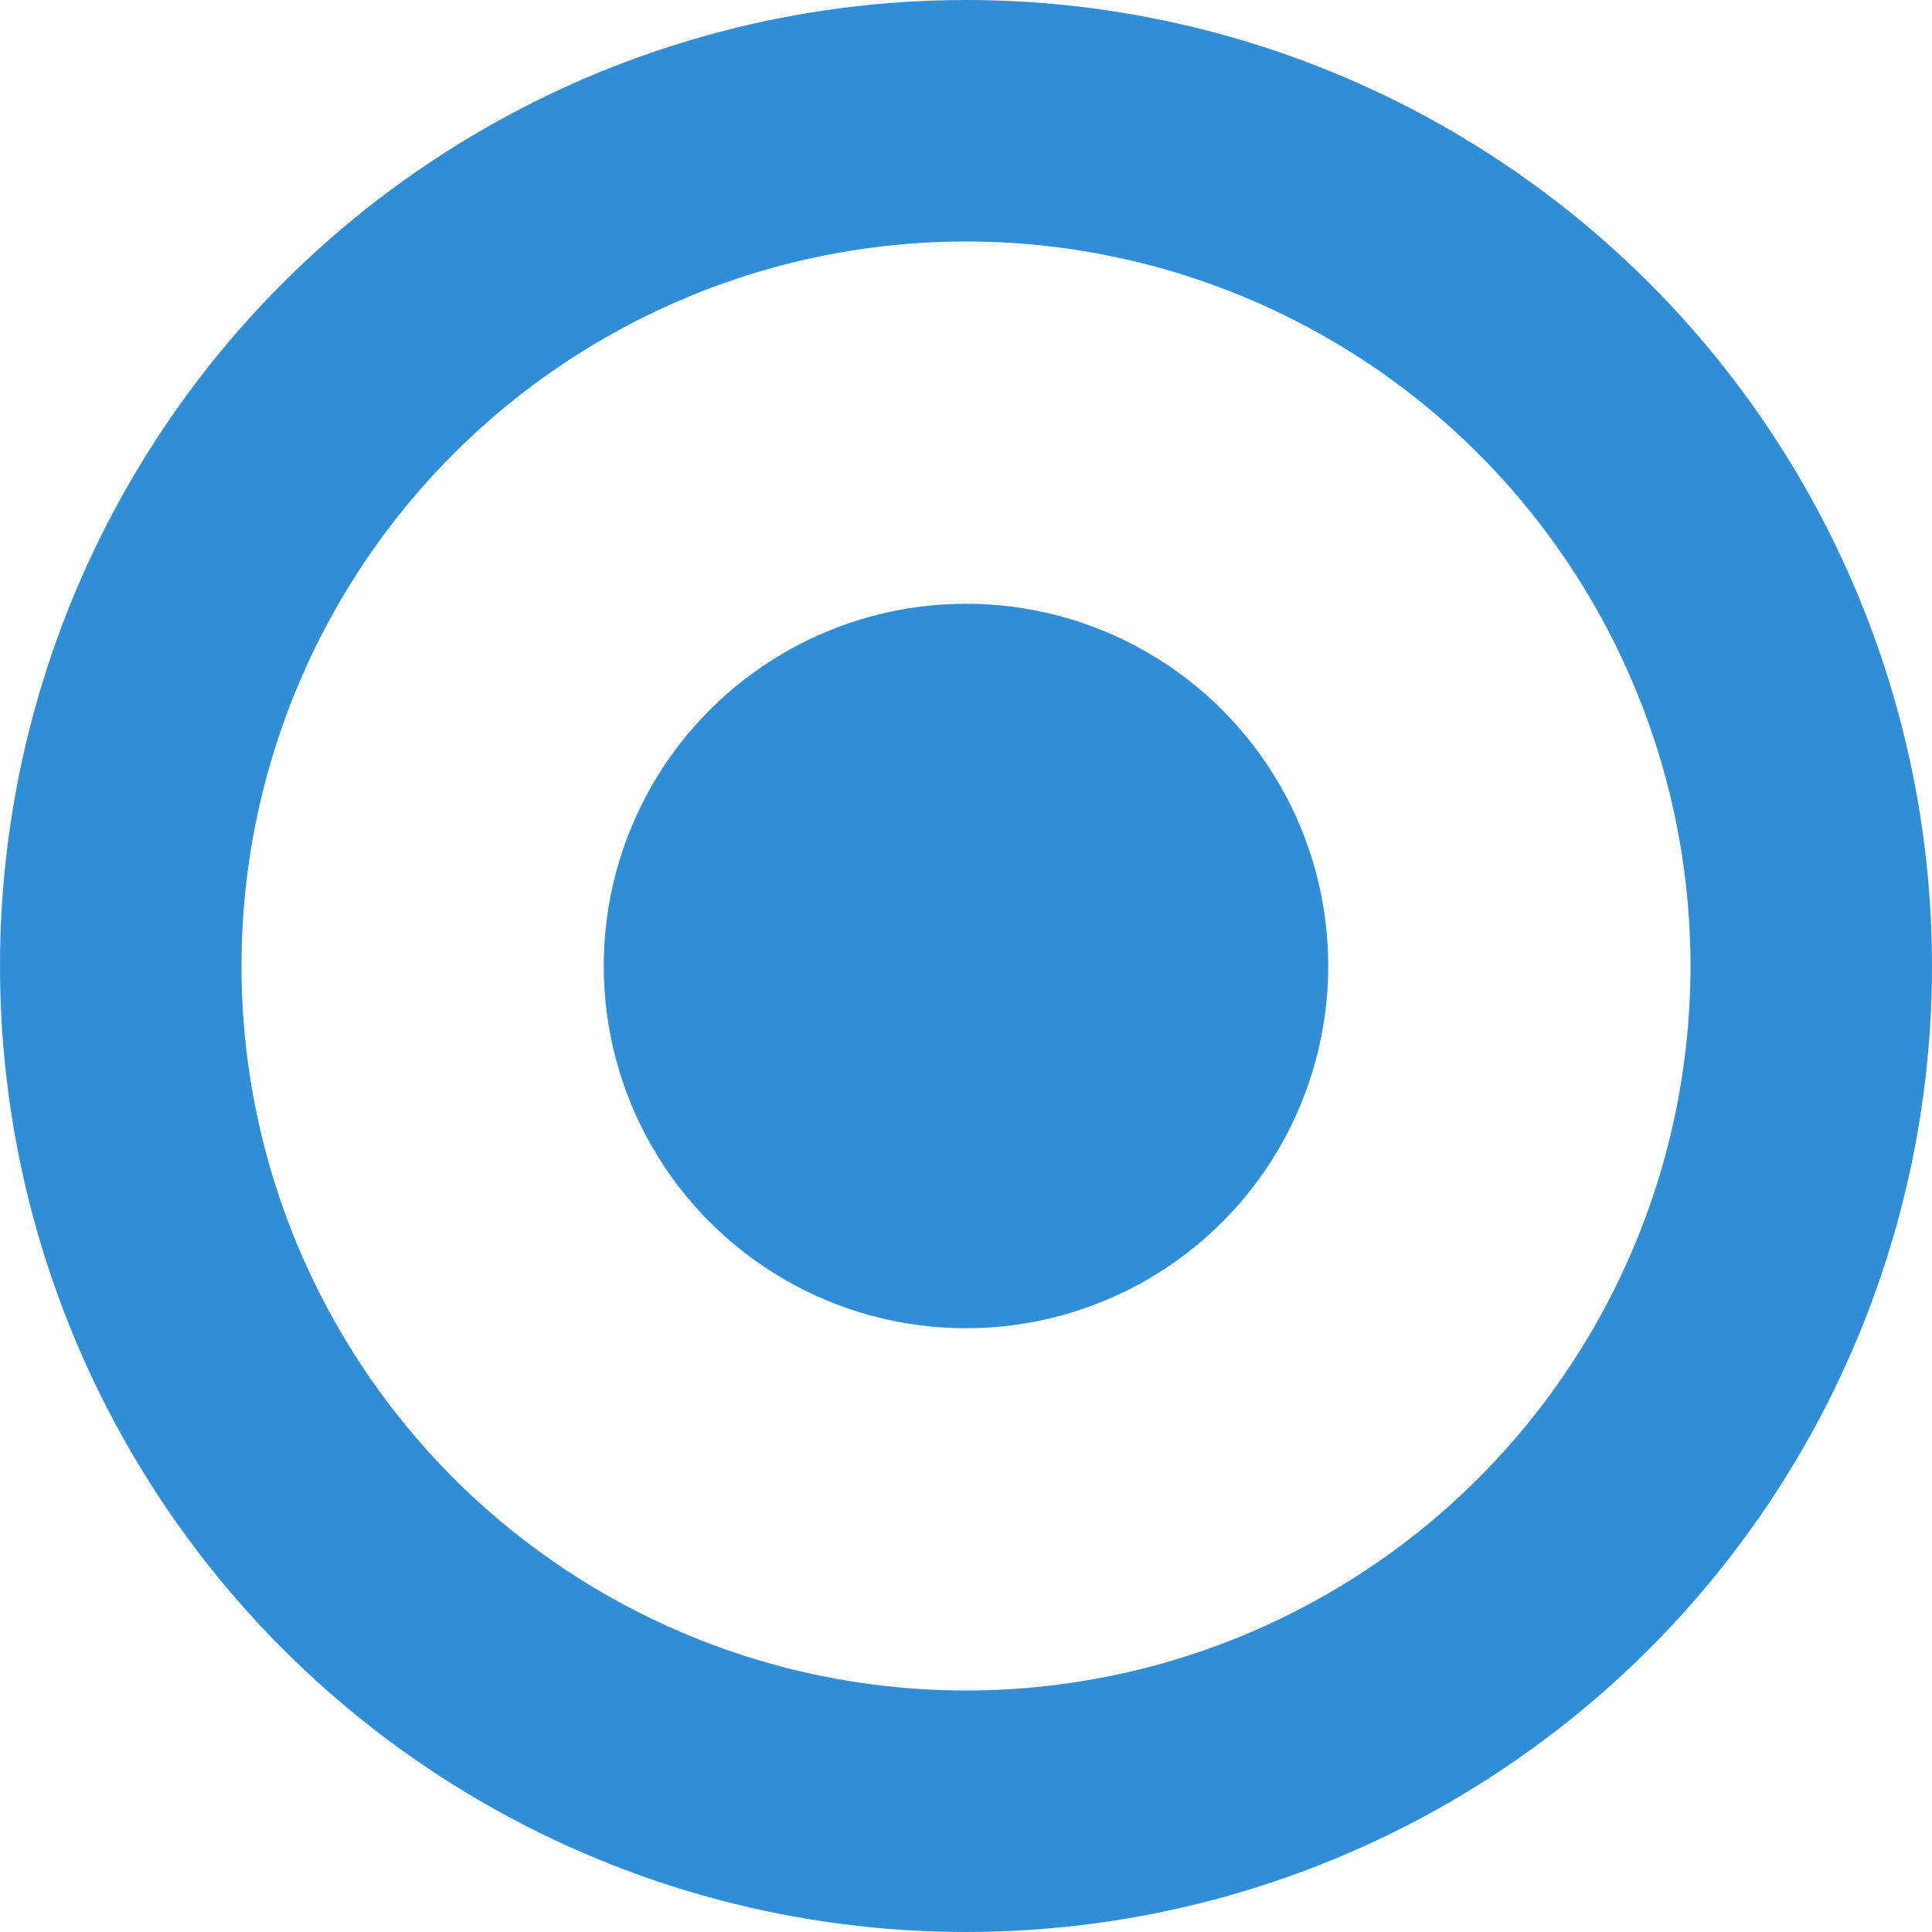 <?xml version="1.0" encoding="UTF-8"?>
<svg width="16px" height="16px" viewBox="0 0 16 16" version="1.1" xmlns="http://www.w3.org/2000/svg" xmlns:xlink="http://www.w3.org/1999/xlink">
    <title>draw_ui_0_blue</title>
    <g id="blue" stroke="none" stroke-width="1" fill="none" fill-rule="evenodd">
        <g id="draw_ui_0_blue">
            <circle id="Oval" fill="#308ED6" cx="8" cy="8" r="3"></circle>
            <circle id="Oval" stroke="#308ED6" stroke-width="2" cx="8" cy="8" r="7"></circle>
        </g>
    </g>
</svg>